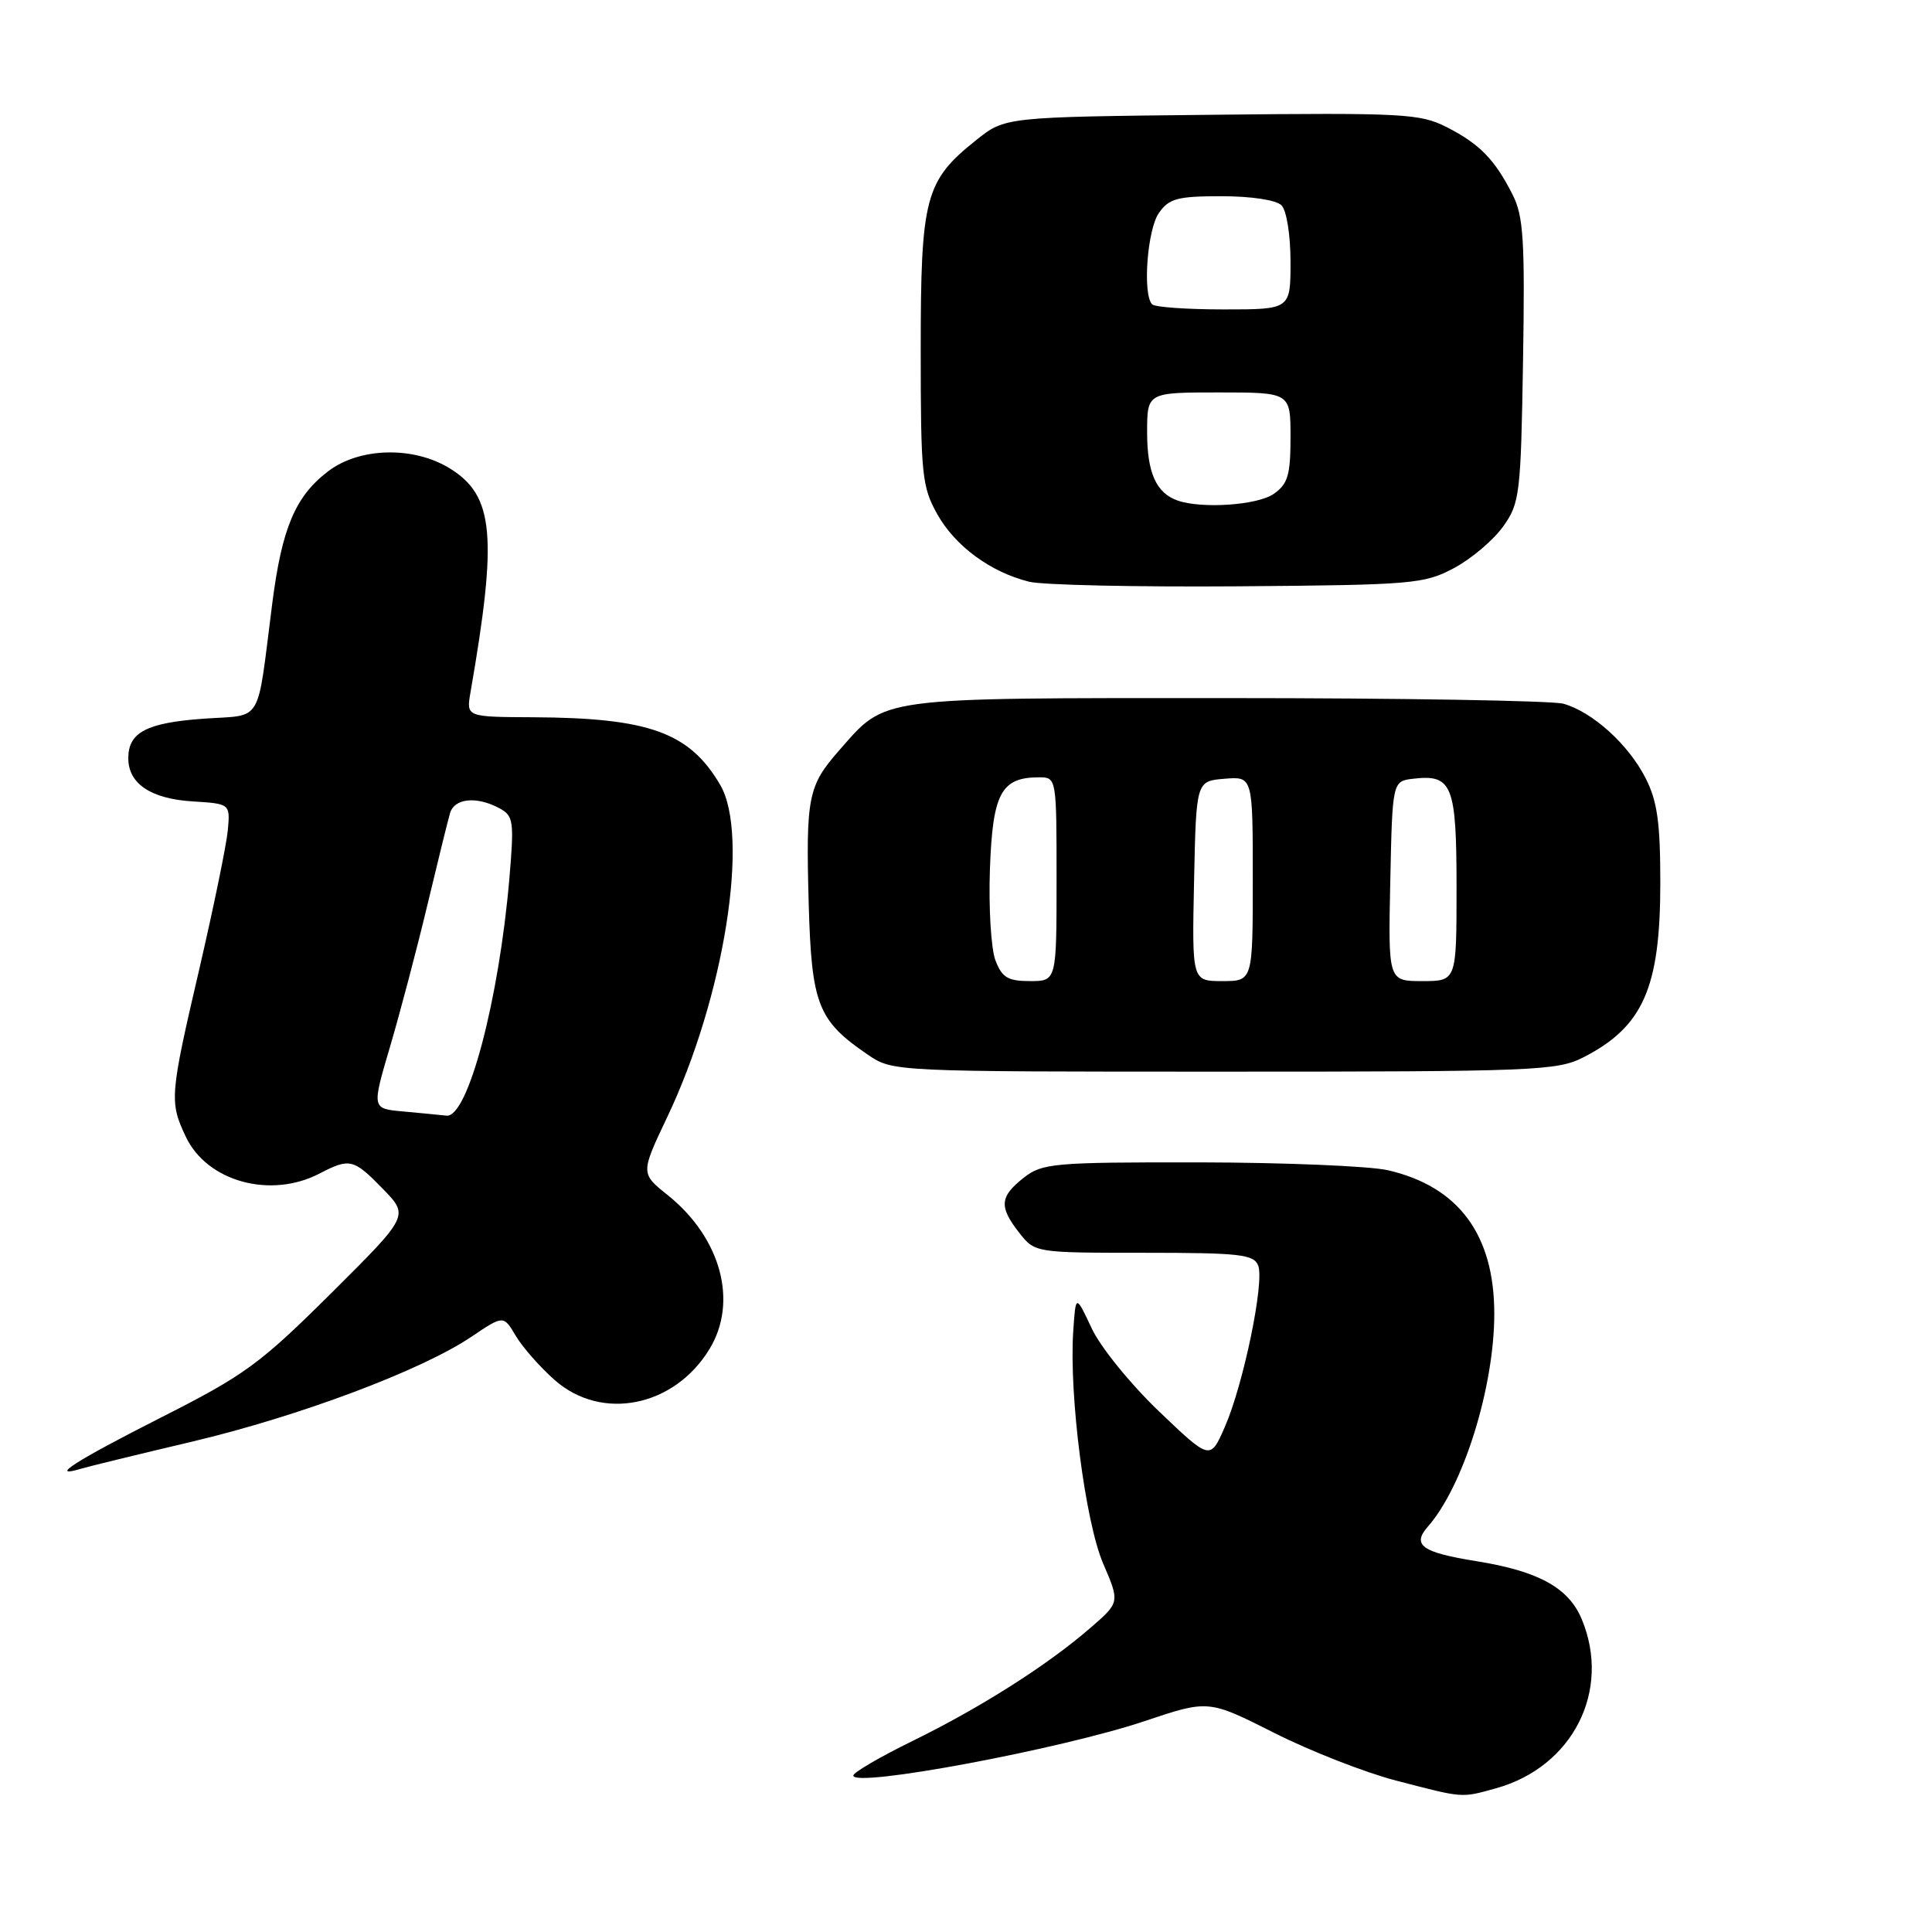 <?xml version="1.0" encoding="UTF-8" standalone="no"?>
<!DOCTYPE svg PUBLIC "-//W3C//DTD SVG 1.1//EN" "http://www.w3.org/Graphics/SVG/1.1/DTD/svg11.dtd" >
<svg xmlns="http://www.w3.org/2000/svg" xmlns:xlink="http://www.w3.org/1999/xlink" version="1.1" viewBox="0 0 256 256">
 <g >
 <path fill="currentColor"
d=" M 198.22 236.96 C 208.41 234.13 213.54 224.00 209.58 214.53 C 207.84 210.38 203.86 208.19 195.67 206.87 C 188.41 205.71 187.04 204.74 189.21 202.27 C 193.91 196.93 198.00 183.80 198.00 174.07 C 198.00 163.60 193.27 157.22 183.90 155.06 C 181.48 154.51 170.22 154.04 158.88 154.02 C 139.52 154.00 138.11 154.13 135.63 156.07 C 132.46 158.57 132.35 159.91 135.07 163.37 C 137.14 165.99 137.17 166.00 151.60 166.00 C 164.31 166.00 166.14 166.21 166.72 167.70 C 167.56 169.91 164.77 183.42 162.29 189.09 C 160.36 193.50 160.36 193.50 153.56 187.00 C 149.81 183.42 145.80 178.48 144.65 176.00 C 142.54 171.50 142.54 171.50 142.21 176.39 C 141.64 184.85 143.80 201.67 146.18 207.19 C 148.39 212.33 148.39 212.33 144.44 215.74 C 138.78 220.65 129.91 226.28 120.93 230.68 C 116.64 232.78 113.11 234.84 113.07 235.26 C 112.92 236.95 140.54 231.79 151.66 228.06 C 160.12 225.22 160.12 225.22 168.81 229.60 C 173.59 232.02 180.88 234.87 185.00 235.94 C 193.99 238.28 193.57 238.25 198.22 236.96 Z  M 25.43 191.03 C 39.67 187.66 55.88 181.57 62.46 177.13 C 66.72 174.26 66.72 174.26 68.35 177.02 C 69.25 178.53 71.58 181.18 73.53 182.89 C 79.75 188.35 89.34 186.42 94.01 178.76 C 97.83 172.49 95.53 164.03 88.49 158.37 C 84.87 155.48 84.87 155.48 88.43 147.98 C 95.96 132.13 99.37 110.73 95.43 104.00 C 91.36 97.05 86.01 95.12 70.64 95.04 C 61.78 95.00 61.78 95.00 62.34 91.75 C 65.95 70.99 65.46 65.68 59.61 62.07 C 54.81 59.10 47.65 59.27 43.49 62.44 C 39.12 65.77 37.35 69.97 36.07 80.00 C 33.98 96.30 34.96 94.66 26.99 95.23 C 19.41 95.77 17.00 97.04 17.00 100.47 C 17.00 103.84 19.97 105.84 25.51 106.19 C 30.50 106.50 30.50 106.50 30.19 110.00 C 30.01 111.92 28.32 120.15 26.44 128.27 C 22.49 145.22 22.43 146.00 24.63 150.64 C 27.45 156.58 35.87 158.88 42.36 155.49 C 46.35 153.42 46.85 153.54 50.75 157.55 C 54.20 161.10 54.20 161.10 43.85 171.39 C 34.42 180.76 32.42 182.22 21.25 187.87 C 10.01 193.57 6.31 195.94 10.75 194.61 C 11.71 194.32 18.32 192.71 25.43 191.03 Z  M 209.79 140.11 C 217.72 136.06 220.00 130.90 220.00 116.99 C 220.00 108.97 219.60 106.14 218.04 103.09 C 215.78 98.64 211.01 94.33 207.17 93.25 C 205.70 92.84 185.60 92.50 162.50 92.50 C 115.75 92.50 117.49 92.26 111.16 99.47 C 107.06 104.14 106.77 105.63 107.16 119.84 C 107.54 133.12 108.37 135.24 114.99 139.75 C 118.29 142.00 118.32 142.00 162.19 142.00 C 203.28 142.00 206.32 141.88 209.79 140.11 Z  M 192.67 75.27 C 194.96 74.05 197.88 71.57 199.17 69.77 C 201.38 66.67 201.52 65.53 201.81 47.82 C 202.07 31.88 201.87 28.64 200.44 25.82 C 198.07 21.13 196.06 19.07 191.70 16.85 C 188.17 15.05 185.98 14.93 160.54 15.21 C 133.18 15.50 133.18 15.50 129.34 18.57 C 122.57 23.98 122.00 26.14 122.00 46.36 C 122.00 62.95 122.16 64.51 124.21 68.16 C 126.58 72.37 131.25 75.81 136.36 77.08 C 138.09 77.52 150.53 77.79 164.00 77.69 C 187.23 77.51 188.72 77.38 192.67 75.27 Z  M 53.38 147.27 C 49.26 146.90 49.26 146.90 51.68 138.70 C 53.01 134.19 55.23 125.78 56.61 120.00 C 57.99 114.22 59.35 108.71 59.63 107.75 C 60.20 105.77 63.14 105.47 66.16 107.09 C 68.04 108.09 68.14 108.78 67.50 116.34 C 66.13 132.49 61.99 148.12 59.17 147.83 C 58.25 147.73 55.65 147.48 53.38 147.27 Z  M 131.90 127.25 C 131.32 125.74 130.99 120.30 131.17 115.17 C 131.53 105.09 132.65 103.00 137.69 103.00 C 139.99 103.00 140.00 103.06 140.00 116.50 C 140.00 130.00 140.00 130.00 136.48 130.00 C 133.55 130.00 132.77 129.53 131.90 127.25 Z  M 158.22 116.75 C 158.50 103.50 158.50 103.50 162.25 103.19 C 166.00 102.88 166.00 102.88 166.00 116.44 C 166.00 130.00 166.00 130.00 161.97 130.00 C 157.94 130.00 157.94 130.00 158.22 116.75 Z  M 184.22 116.75 C 184.50 103.50 184.50 103.50 187.31 103.18 C 192.43 102.59 193.00 104.03 193.00 117.62 C 193.00 130.00 193.00 130.00 188.47 130.00 C 183.94 130.00 183.94 130.00 184.22 116.75 Z  M 156.00 66.31 C 153.19 65.30 152.00 62.62 152.00 57.31 C 152.00 52.00 152.00 52.00 161.50 52.00 C 171.00 52.00 171.00 52.00 171.00 57.94 C 171.00 62.95 170.65 64.13 168.78 65.44 C 166.63 66.95 159.19 67.45 156.00 66.31 Z  M 152.67 40.33 C 151.38 39.05 152.01 30.43 153.56 28.22 C 154.90 26.30 156.02 26.00 161.86 26.00 C 165.77 26.00 169.10 26.50 169.80 27.20 C 170.48 27.88 171.00 31.13 171.00 34.70 C 171.00 41.00 171.00 41.00 162.17 41.00 C 157.31 41.00 153.03 40.70 152.67 40.33 Z "/>
</g>
</svg>